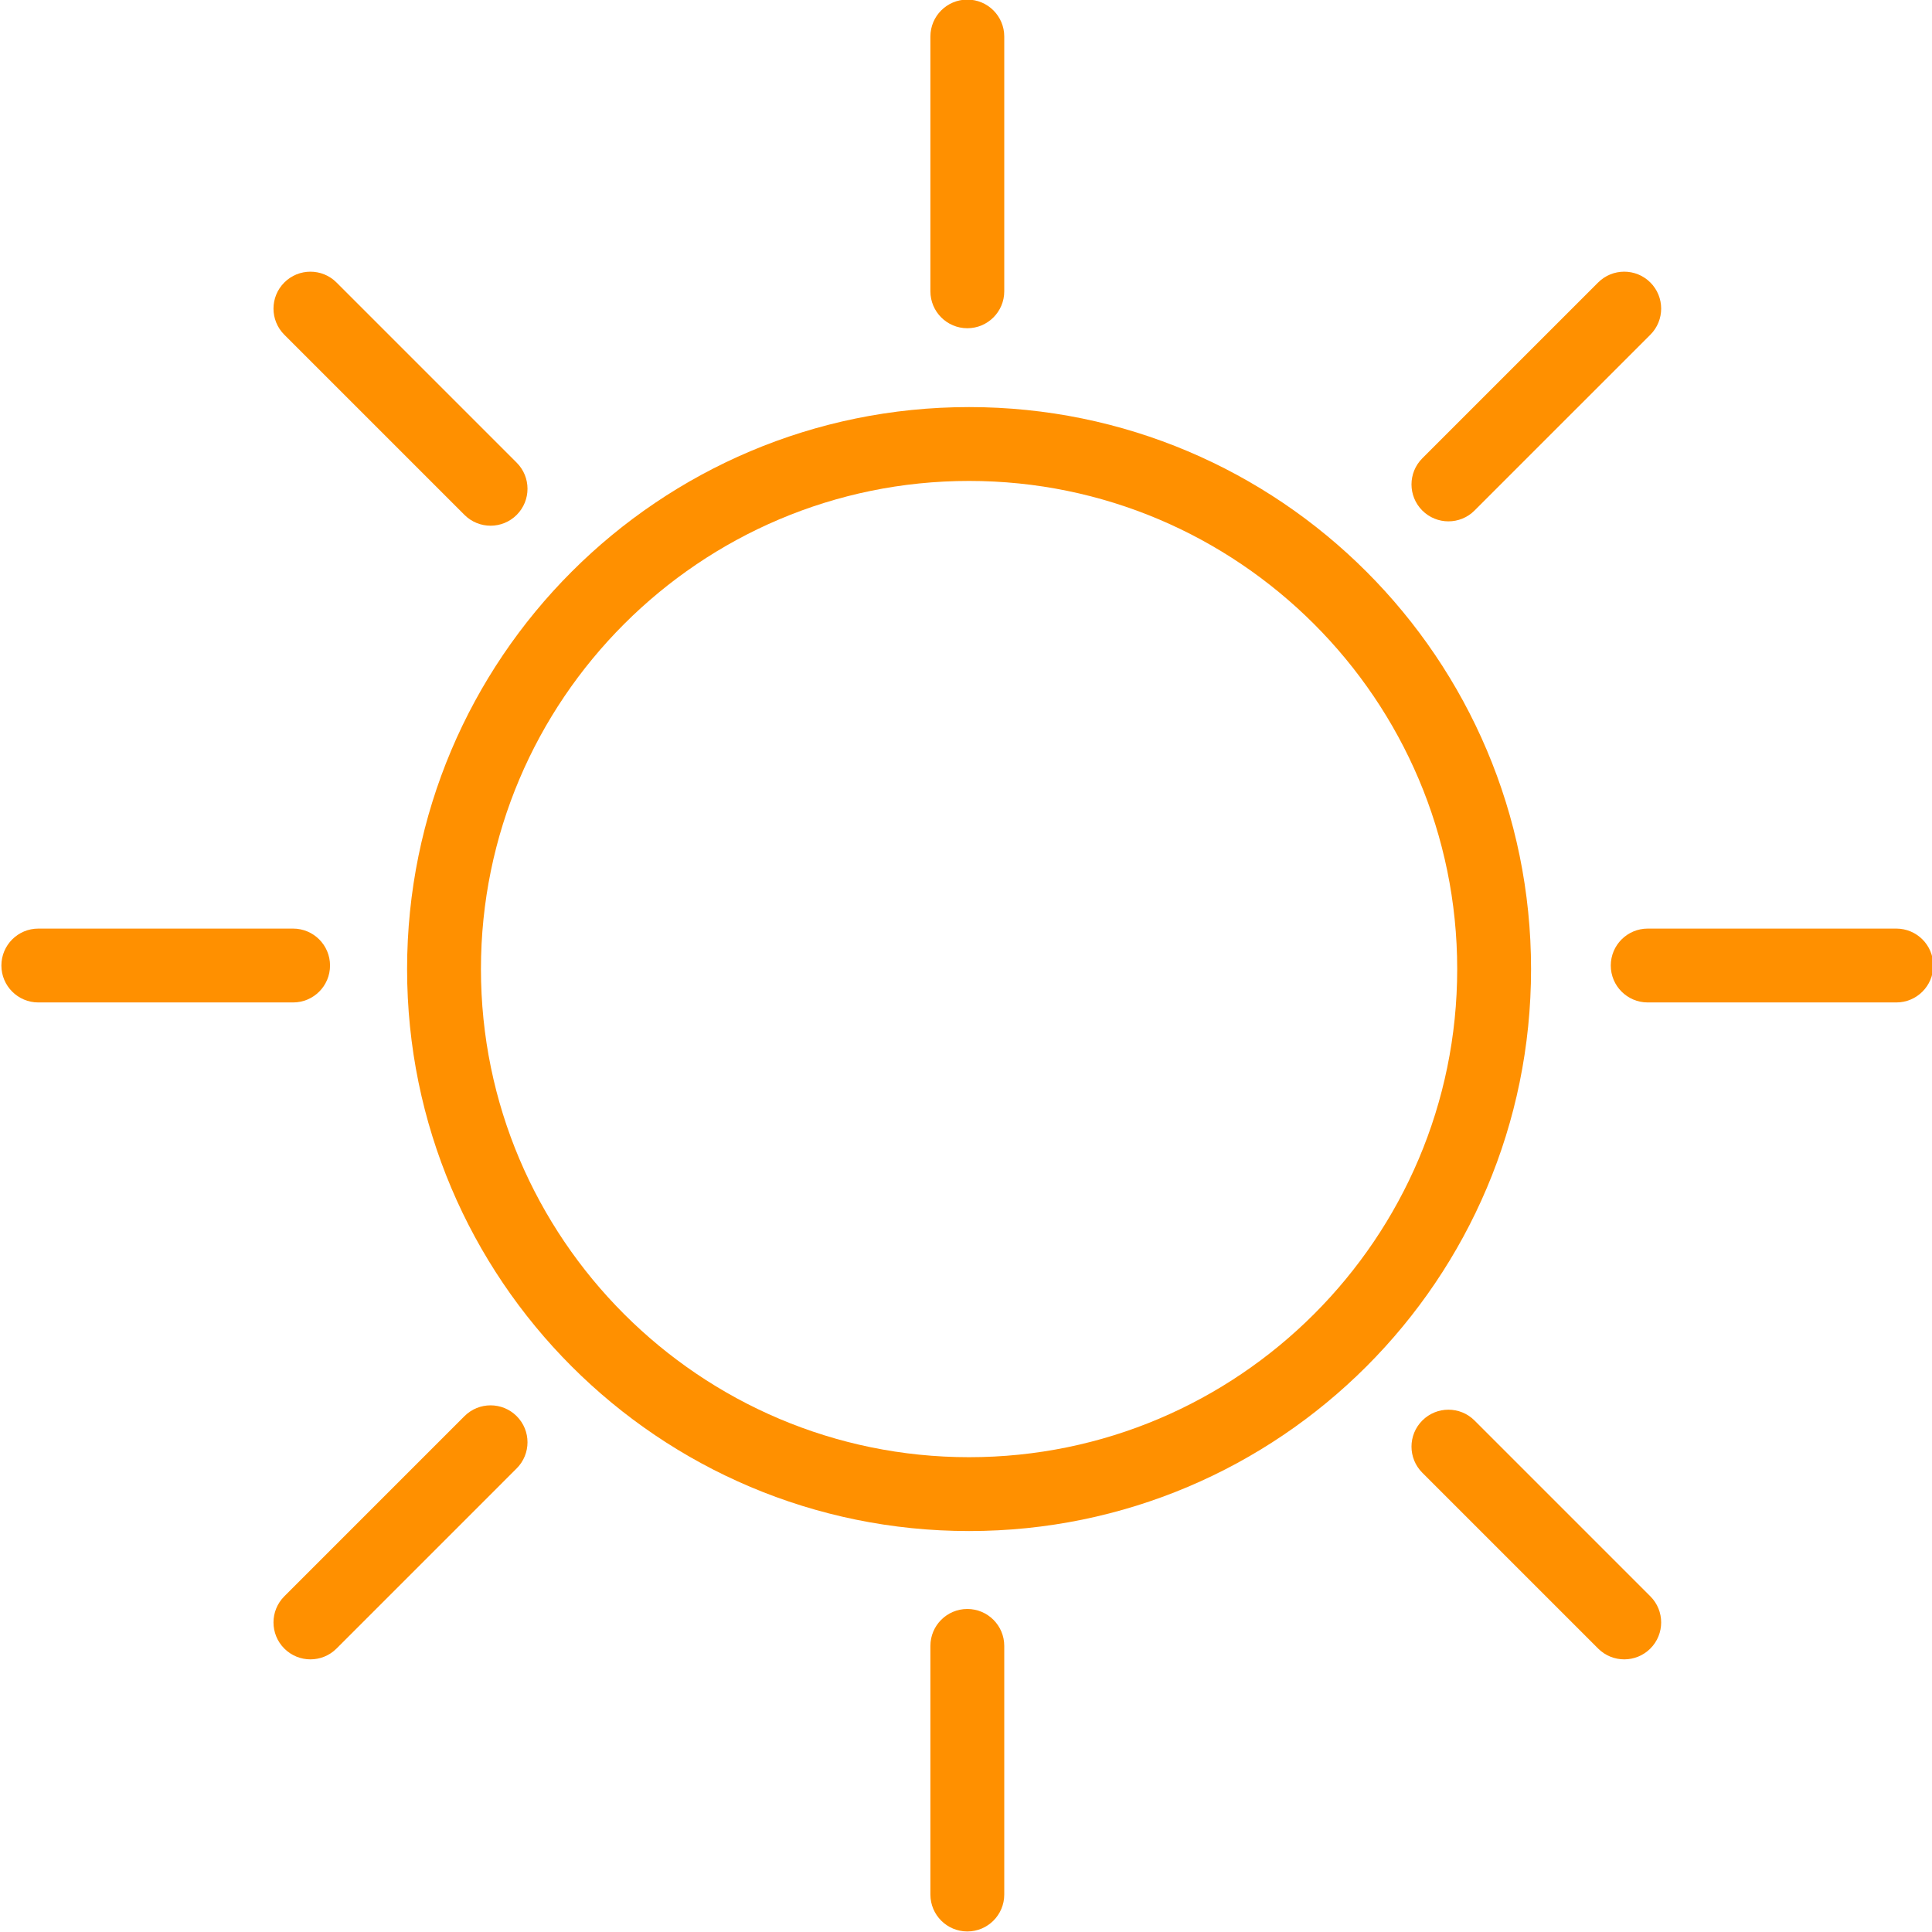 <svg version="1.1" id="Icons" xmlns="http://www.w3.org/2000/svg" xmlns:xlink="http://www.w3.org/1999/xlink" x="0px" y="0px"
	 viewBox="0 0 313.92 313.92" style="enable-background:new 0 0 313.92 313.92;" xml:space="preserve">
<style type="text/css">
		.st0 {
			fill: #ff9000;
		}

		.st1 {
			fill: #5b7388;
		}
		.st2 {
			fill: #888a8c;
		}
		.st3 {
			fill: #00aebd;
		}
	</style>
<g>
	<g>
		<g>
			<path class="st0" d="M157.176,53.332c-3.314,0-6-2.687-6-6V5.933c0-3.313,2.686-6,6-6c3.313,0,6,2.687,6,6v41.399
				C163.176,50.646,160.489,53.332,157.176,53.332z"/>
		</g>
		<g>
			<path class="st0" d="M157.176,313.832c-3.314,0-6-2.686-6-6v-40.399c0-3.313,2.686-6,6-6c3.313,0,6,2.687,6,6v40.399
				C163.176,311.146,160.489,313.832,157.176,313.832z"/>
		</g>
	</g>
	<g>
		<g>
			<path class="st0" d="M79.712,85.419c-1.536,0-3.071-0.585-4.243-1.757L46.196,54.388c-2.343-2.343-2.343-6.142,0-8.485
				c2.343-2.343,6.142-2.344,8.485,0l29.273,29.274c2.343,2.343,2.343,6.142,0,8.485C82.783,84.833,81.247,85.419,79.712,85.419z"/>
		</g>
		<g>
			<path class="st0" d="M263.914,269.62c-1.536,0-3.071-0.586-4.243-1.757l-28.567-28.567c-2.343-2.343-2.343-6.142,0-8.485
				c2.343-2.343,6.143-2.343,8.485,0l28.567,28.567c2.343,2.343,2.343,6.142,0,8.485C266.985,269.034,265.449,269.62,263.914,269.62
				z"/>
		</g>
	</g>
	<g>
		<g>
			<path class="st0" d="M47.625,162.882H6.226c-3.313,0-6-2.686-6-6c0-3.313,2.687-6,6-6h41.399c3.313,0,6,2.687,6,6
				C53.625,160.196,50.939,162.882,47.625,162.882z"/>
		</g>
		<g>
			<path class="st0" d="M308.125,162.882h-40.399c-3.314,0-6-2.686-6-6c0-3.313,2.686-6,6-6h40.399c3.314,0,6,2.687,6,6
				C314.125,160.196,311.439,162.882,308.125,162.882z"/>
		</g>
	</g>
	<g>
		<g>
			<path class="st0" d="M50.438,269.62c-1.536,0-3.071-0.586-4.243-1.757c-2.343-2.343-2.343-6.142,0-8.485l29.273-29.274
				c2.343-2.343,6.142-2.343,8.485,0c2.343,2.343,2.343,6.142,0,8.485l-29.273,29.274C53.51,269.034,51.974,269.62,50.438,269.62z"
				/>
		</g>
		<g>
			<path class="st0" d="M235.347,84.711c-1.536,0-3.071-0.585-4.243-1.757c-2.343-2.343-2.343-6.142,0-8.485l28.567-28.567
				c2.343-2.343,6.142-2.344,8.485,0c2.343,2.343,2.343,6.142,0,8.485l-28.567,28.566C238.418,84.126,236.882,84.711,235.347,84.711
				z"/>
		</g>
	</g>
	<g>
		<path class="st0" d="M157.46,78.144c43.734,0,79.313,35.58,79.313,79.314s-35.58,79.314-79.313,79.314
			c-43.734,0-79.314-35.58-79.314-79.314S113.727,78.144,157.46,78.144 M157.46,66.144c-50.431,0-91.314,40.883-91.314,91.314
			c0,50.431,40.883,91.314,91.314,91.314c50.431,0,91.313-40.883,91.313-91.314C248.774,107.026,207.892,66.144,157.46,66.144
			L157.46,66.144z"/>
	</g>
</g>
</svg>
